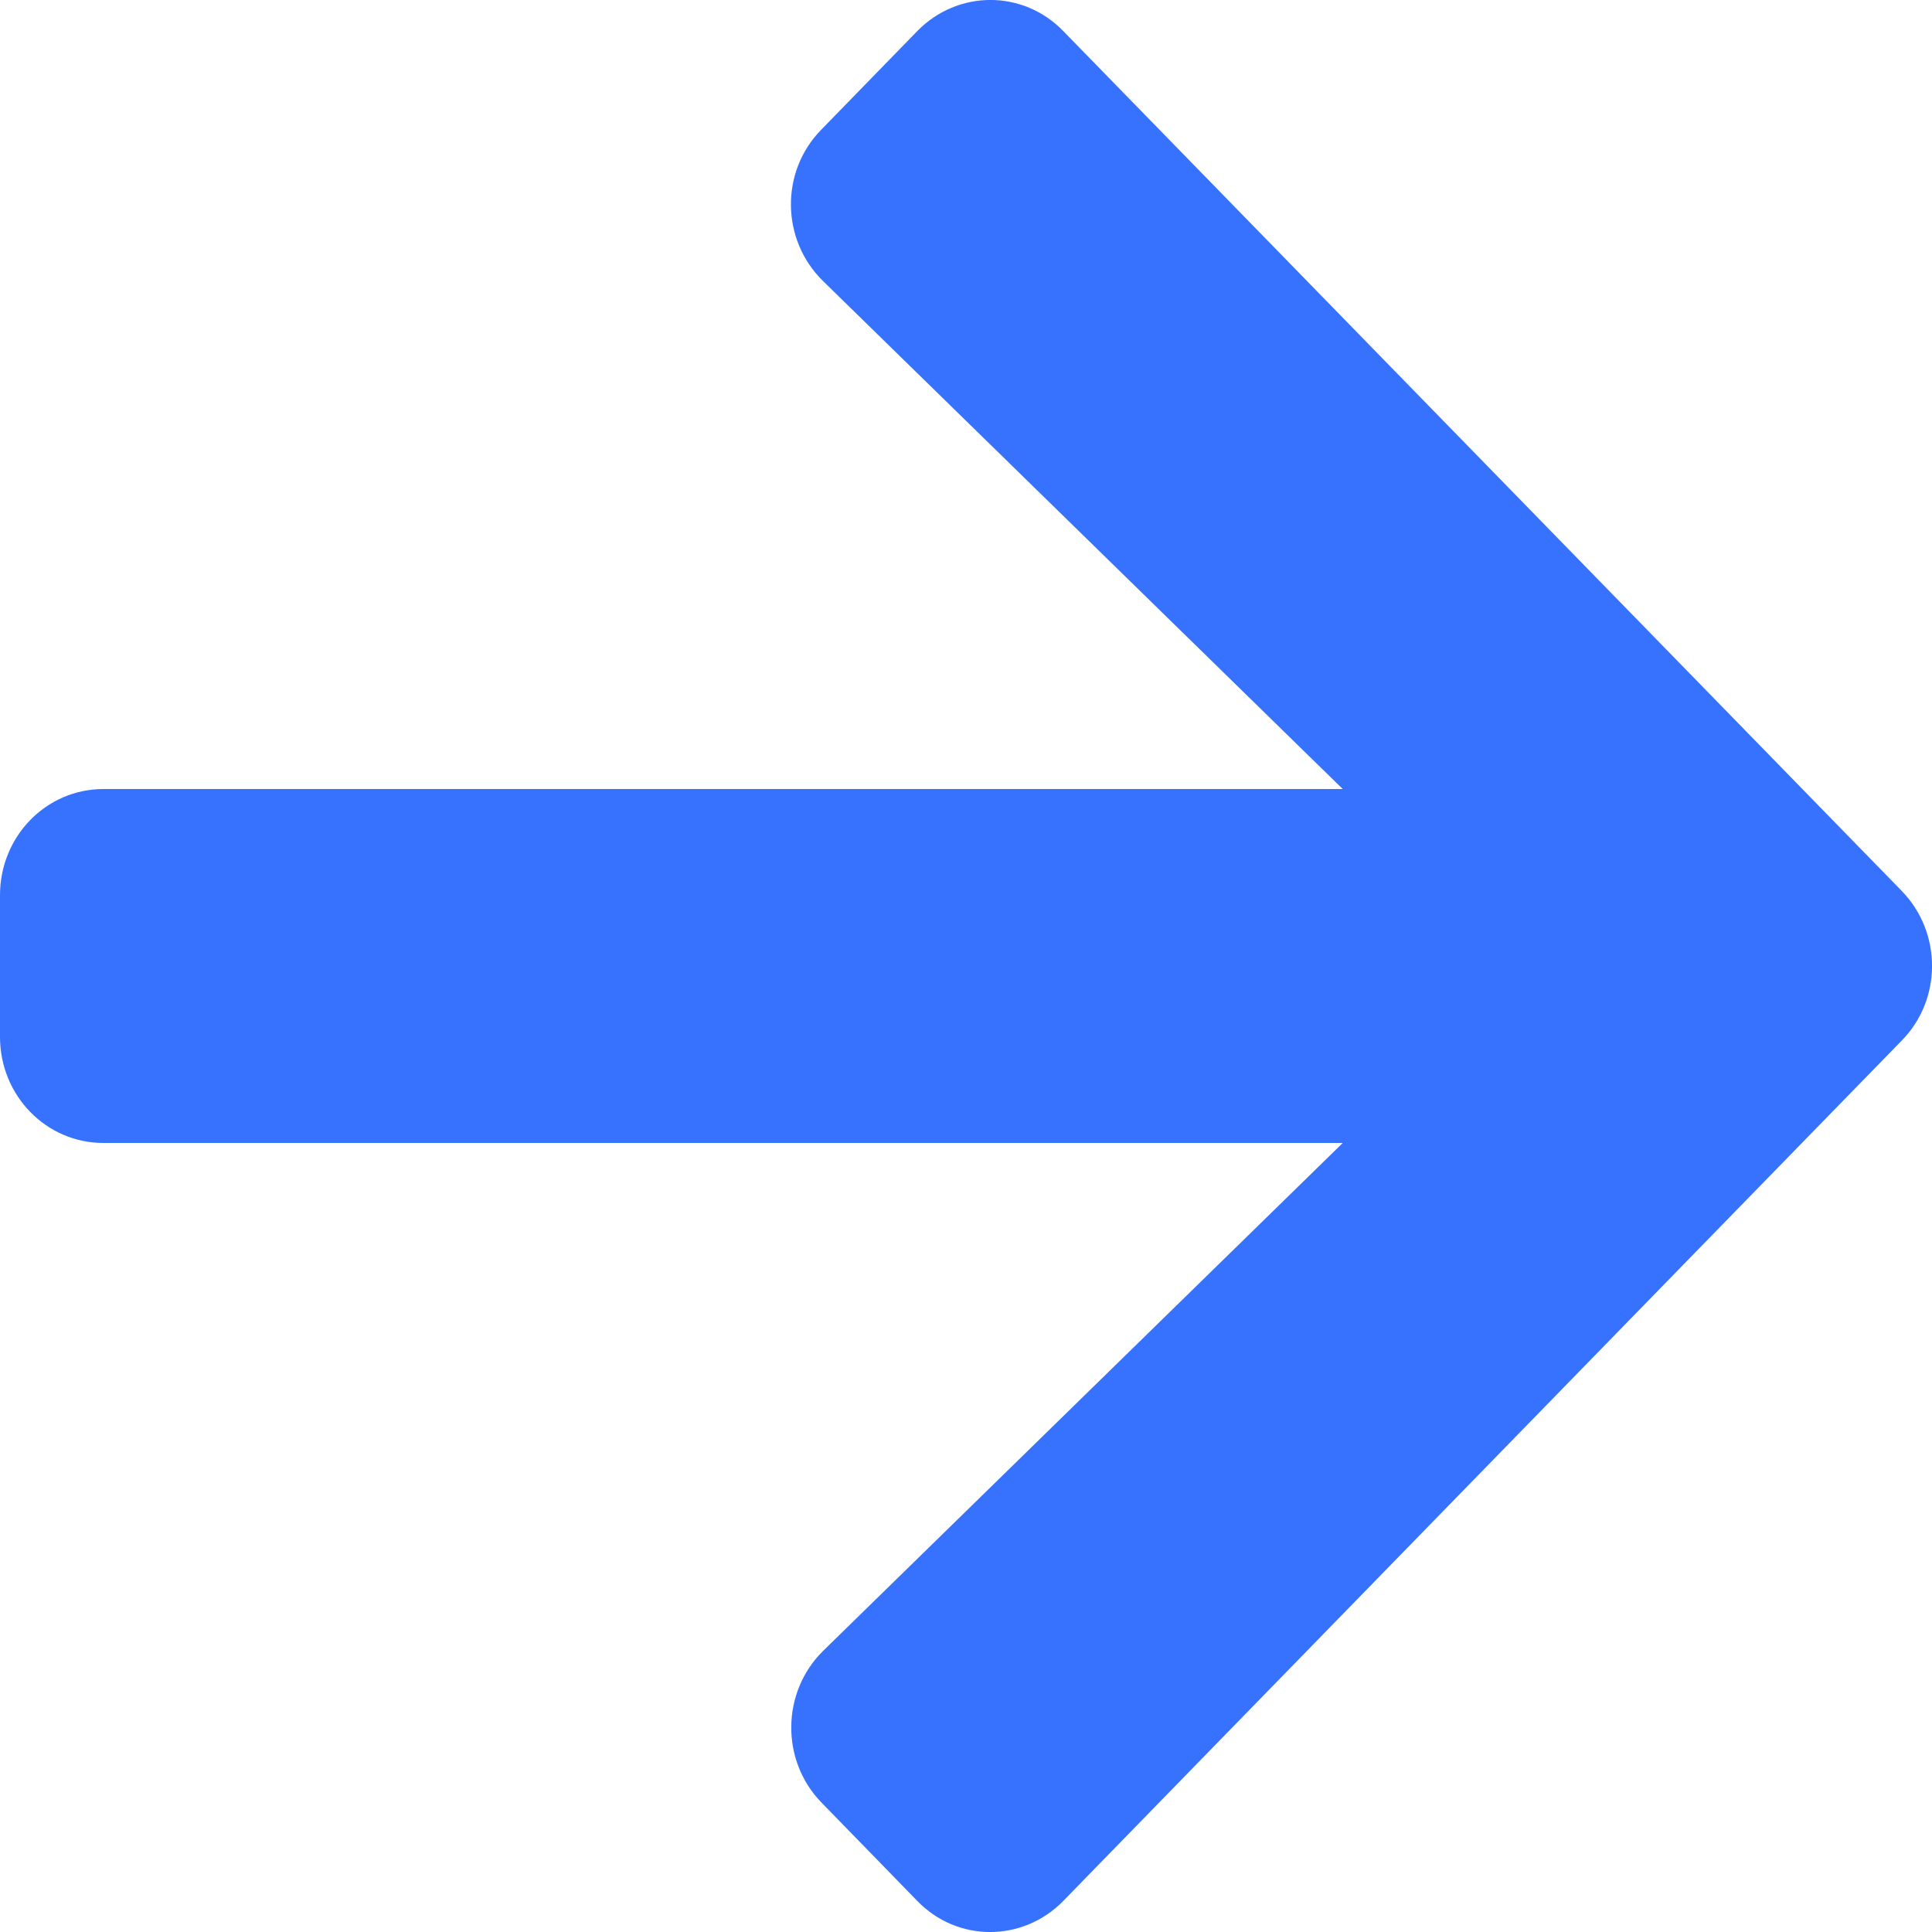<svg width="15" height="15" viewBox="0 0 15 15" fill="none" xmlns="http://www.w3.org/2000/svg">
<path d="M6.378 1.005L7.121 0.242C7.436 -0.081 7.944 -0.081 8.256 0.242L14.764 6.916C15.079 7.239 15.079 7.761 14.764 8.08L8.256 14.758C7.941 15.081 7.432 15.081 7.121 14.758L6.378 13.995C6.06 13.669 6.066 13.137 6.391 12.817L10.425 8.874H0.803C0.358 8.874 0 8.506 0 8.05V6.95C0 6.494 0.358 6.126 0.803 6.126H10.425L6.391 2.183C6.063 1.863 6.056 1.331 6.378 1.005Z" fill="#3772FF"/>
</svg>

